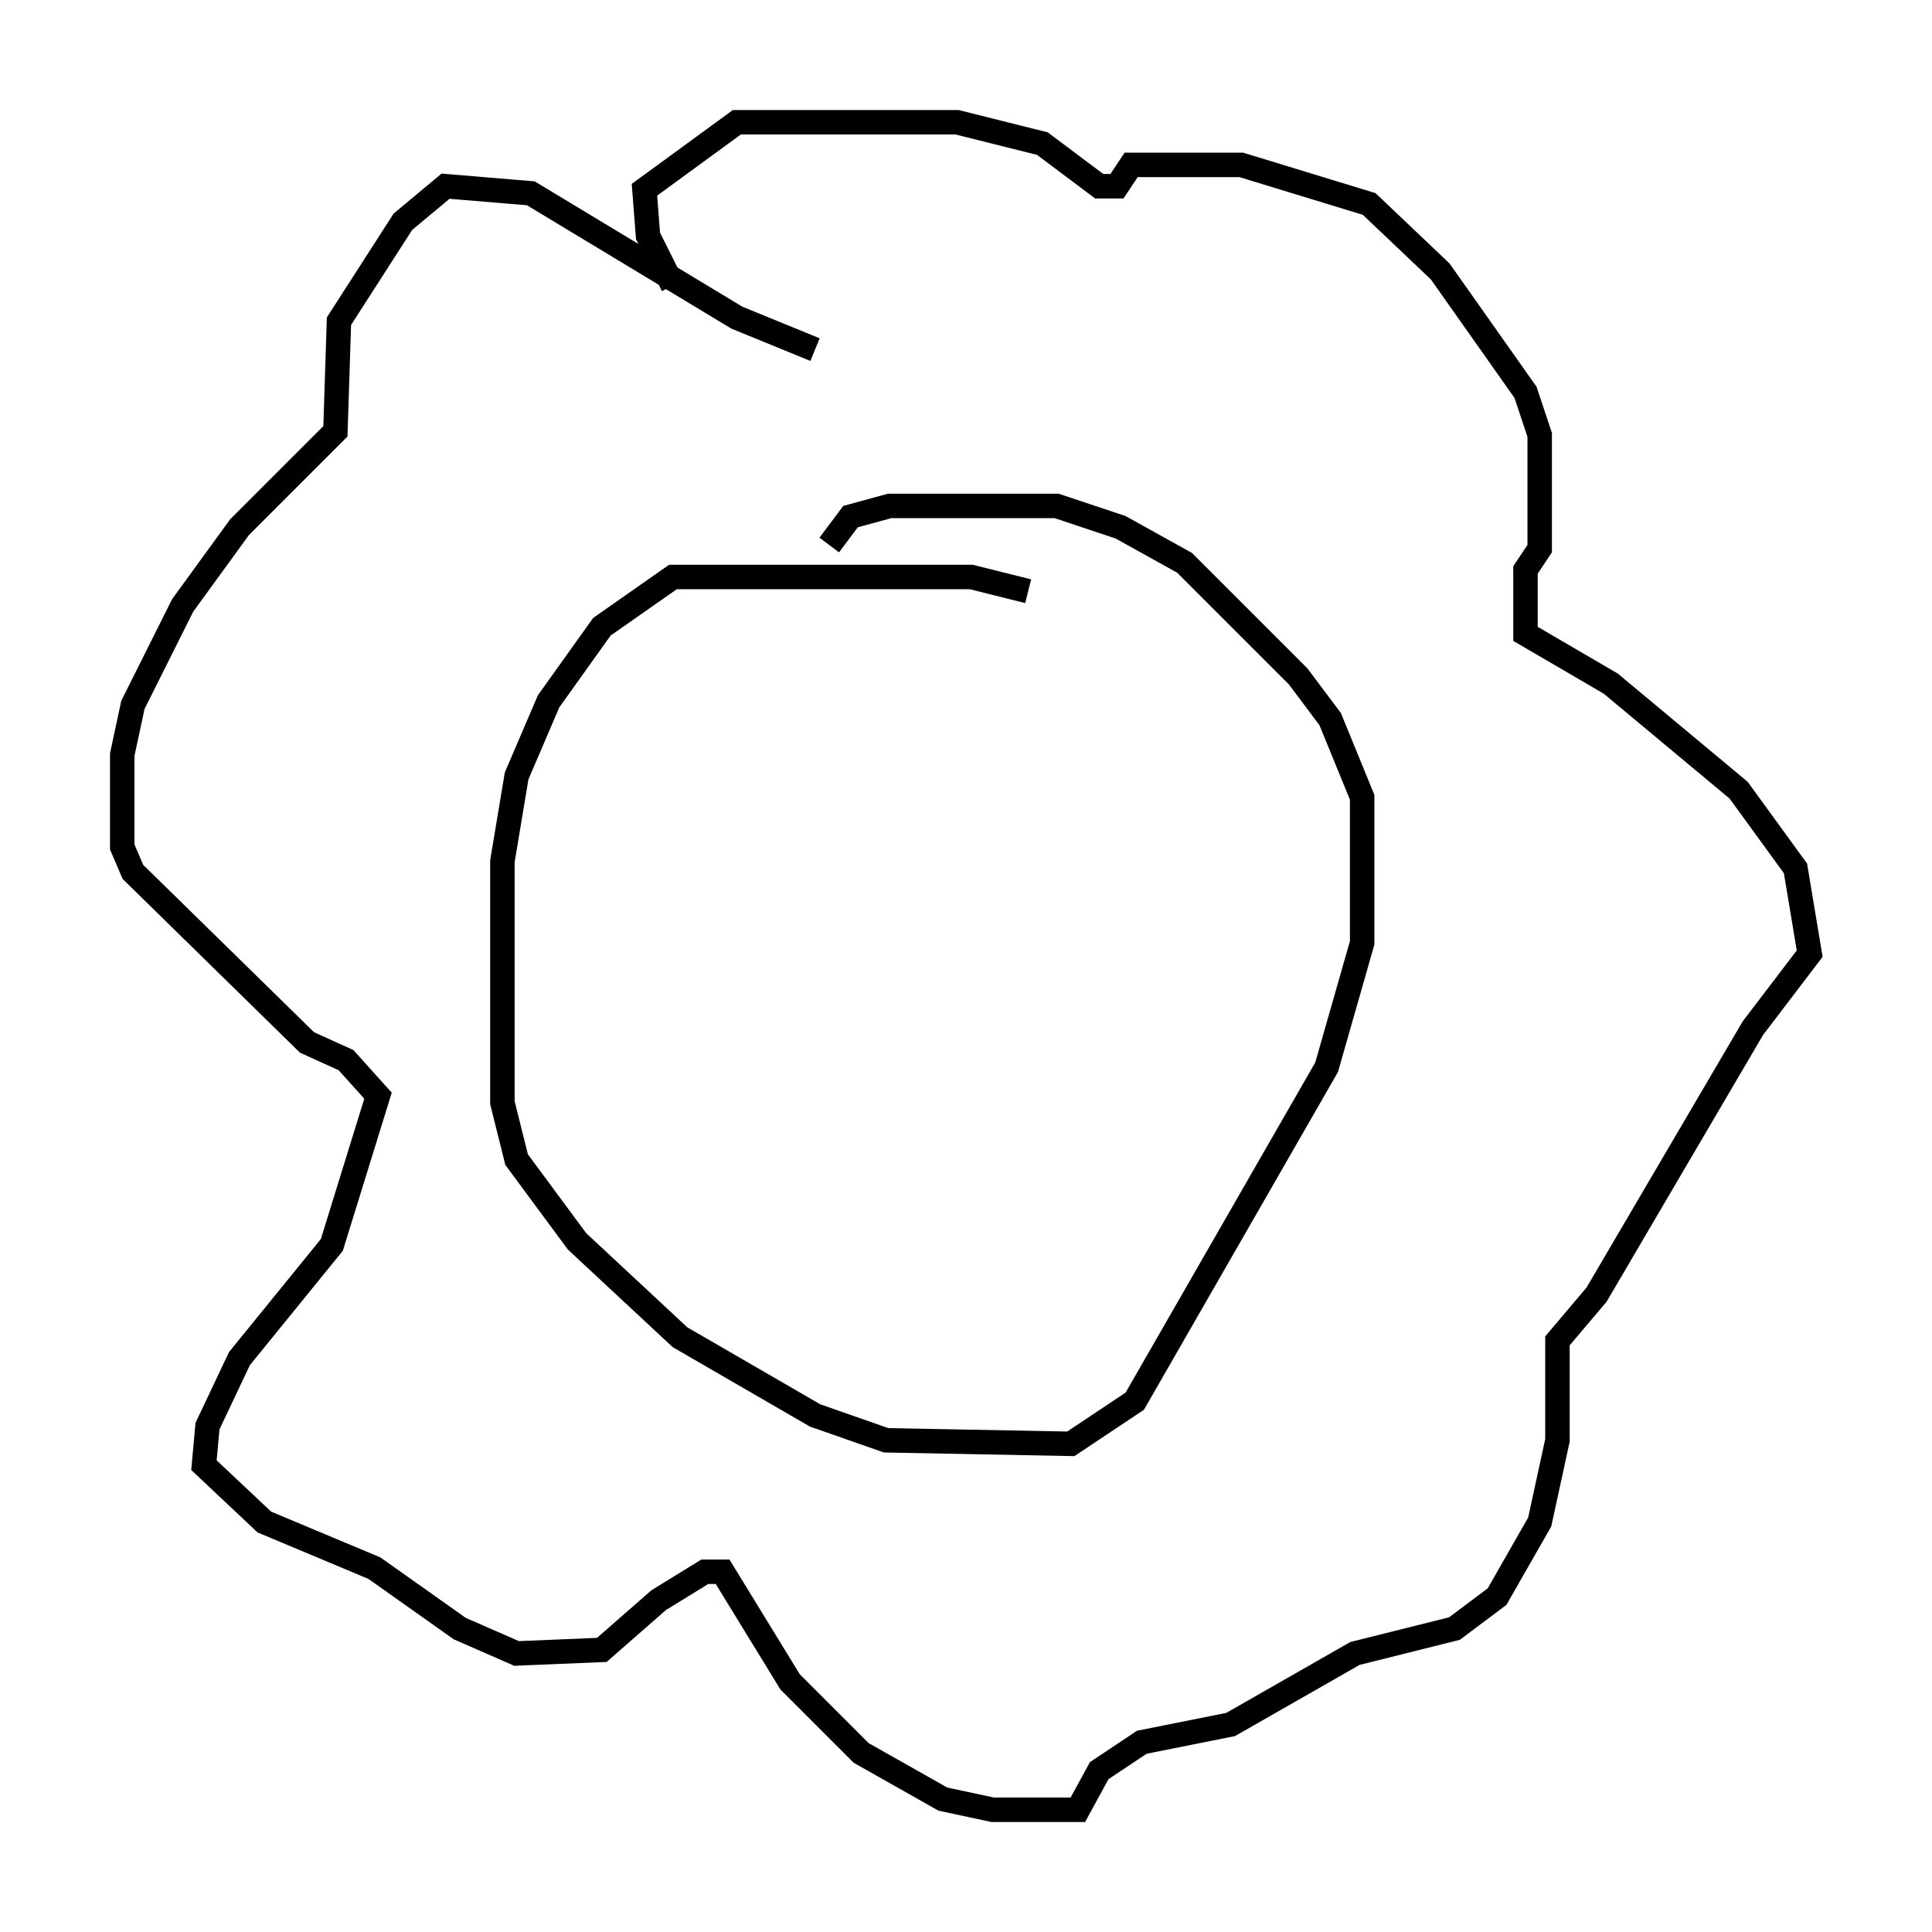 <?xml version="1.0" encoding="utf-8" ?>
<svg baseProfile="full" height="78.994" version="1.1" width="78.994" xmlns="http://www.w3.org/2000/svg" xmlns:ev="http://www.w3.org/2001/xml-events" xmlns:xlink="http://www.w3.org/1999/xlink"><defs /><rect fill="white" height="78.994" width="78.994" x="0" y="0" /><path d="M42.765, 25.045 m-0.726, -0.872 l-2.324, -0.581 -12.201, 0.0 l-2.905, 2.034 -2.179, 3.05 l-1.307, 3.05 -0.581, 3.486 l0.0, 9.877 0.581, 2.324 l2.469, 3.341 4.212, 3.922 l5.52, 3.196 2.905, 1.017 l7.553, 0.145 2.615, -1.743 l7.844, -13.654 1.453, -5.084 l0.0, -5.955 -1.307, -3.196 l-1.307, -1.743 -4.648, -4.648 l-2.615, -1.453 -2.615, -0.872 l-6.827, 0.0 -1.598, 0.436 l-0.872, 1.162 m-0.581, -7.989 l-3.196, -1.307 -8.425, -5.084 l-3.486, -0.291 -1.743, 1.453 l-2.615, 4.067 -0.145, 4.503 l-3.922, 3.922 -2.324, 3.196 l-2.034, 4.067 -0.436, 2.034 l0.0, 3.777 0.436, 1.017 l7.117, 6.972 1.598, 0.726 l1.307, 1.453 -1.888, 6.101 l-3.777, 4.648 -1.307, 2.76 l-0.145, 1.598 2.469, 2.324 l4.503, 1.888 3.486, 2.469 l2.324, 1.017 3.486, -0.145 l2.324, -2.034 1.888, -1.162 l0.726, 0.0 2.76, 4.503 l2.905, 2.905 3.341, 1.888 l2.034, 0.436 3.486, 0.0 l0.872, -1.598 1.743, -1.162 l3.631, -0.726 5.084, -2.905 l4.067, -1.017 1.743, -1.307 l1.743, -3.05 0.726, -3.341 l0.0, -4.067 1.598, -1.888 l6.391, -10.894 2.324, -3.05 l-0.581, -3.486 -2.324, -3.196 l-5.229, -4.358 -3.486, -2.034 l0.0, -2.615 0.581, -0.872 l0.0, -4.648 -0.581, -1.743 l-3.486, -4.939 -2.905, -2.76 l-5.229, -1.598 -4.503, 0.0 l-0.581, 0.872 -0.726, 0.0 l-2.324, -1.743 -3.486, -0.872 l-9.006, 0.0 -3.777, 2.76 l0.145, 1.888 1.017, 2.034 " fill="none" stroke="black" stroke-width="1" /></svg>